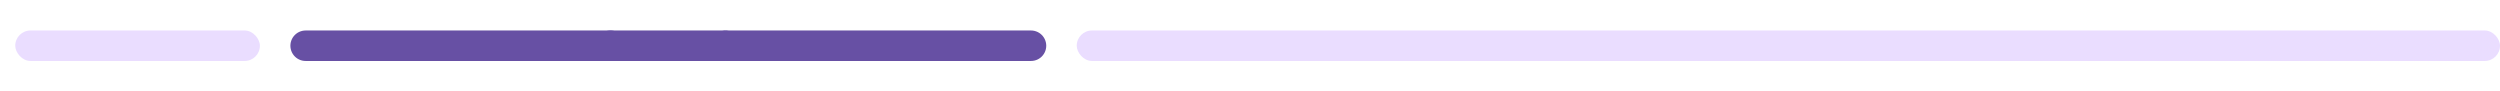<svg width="328" height="12" viewBox="0 0 328 12" fill="none" xmlns="http://www.w3.org/2000/svg">
    <rect x="2" y="4" width="32.099" height="4" rx="2" fill="#EADDFF" />
    <path d="M80.099 6L70.099 6L50.099 6L40.099 6" stroke="#6750A4" stroke-width="4"
        stroke-linecap="round" />
    <path d="M80.099 6H83.849H91.349H95.099" stroke="#6750A4" stroke-width="4"
        stroke-linecap="round" />
    <path d="M95.267 6H105.267H125.267H135.267" stroke="#6750A4" stroke-width="4"
        stroke-linecap="round" />
    <rect x="141.267" y="4" width="186.733" height="4" rx="2" fill="#EADDFF" />
</svg>
